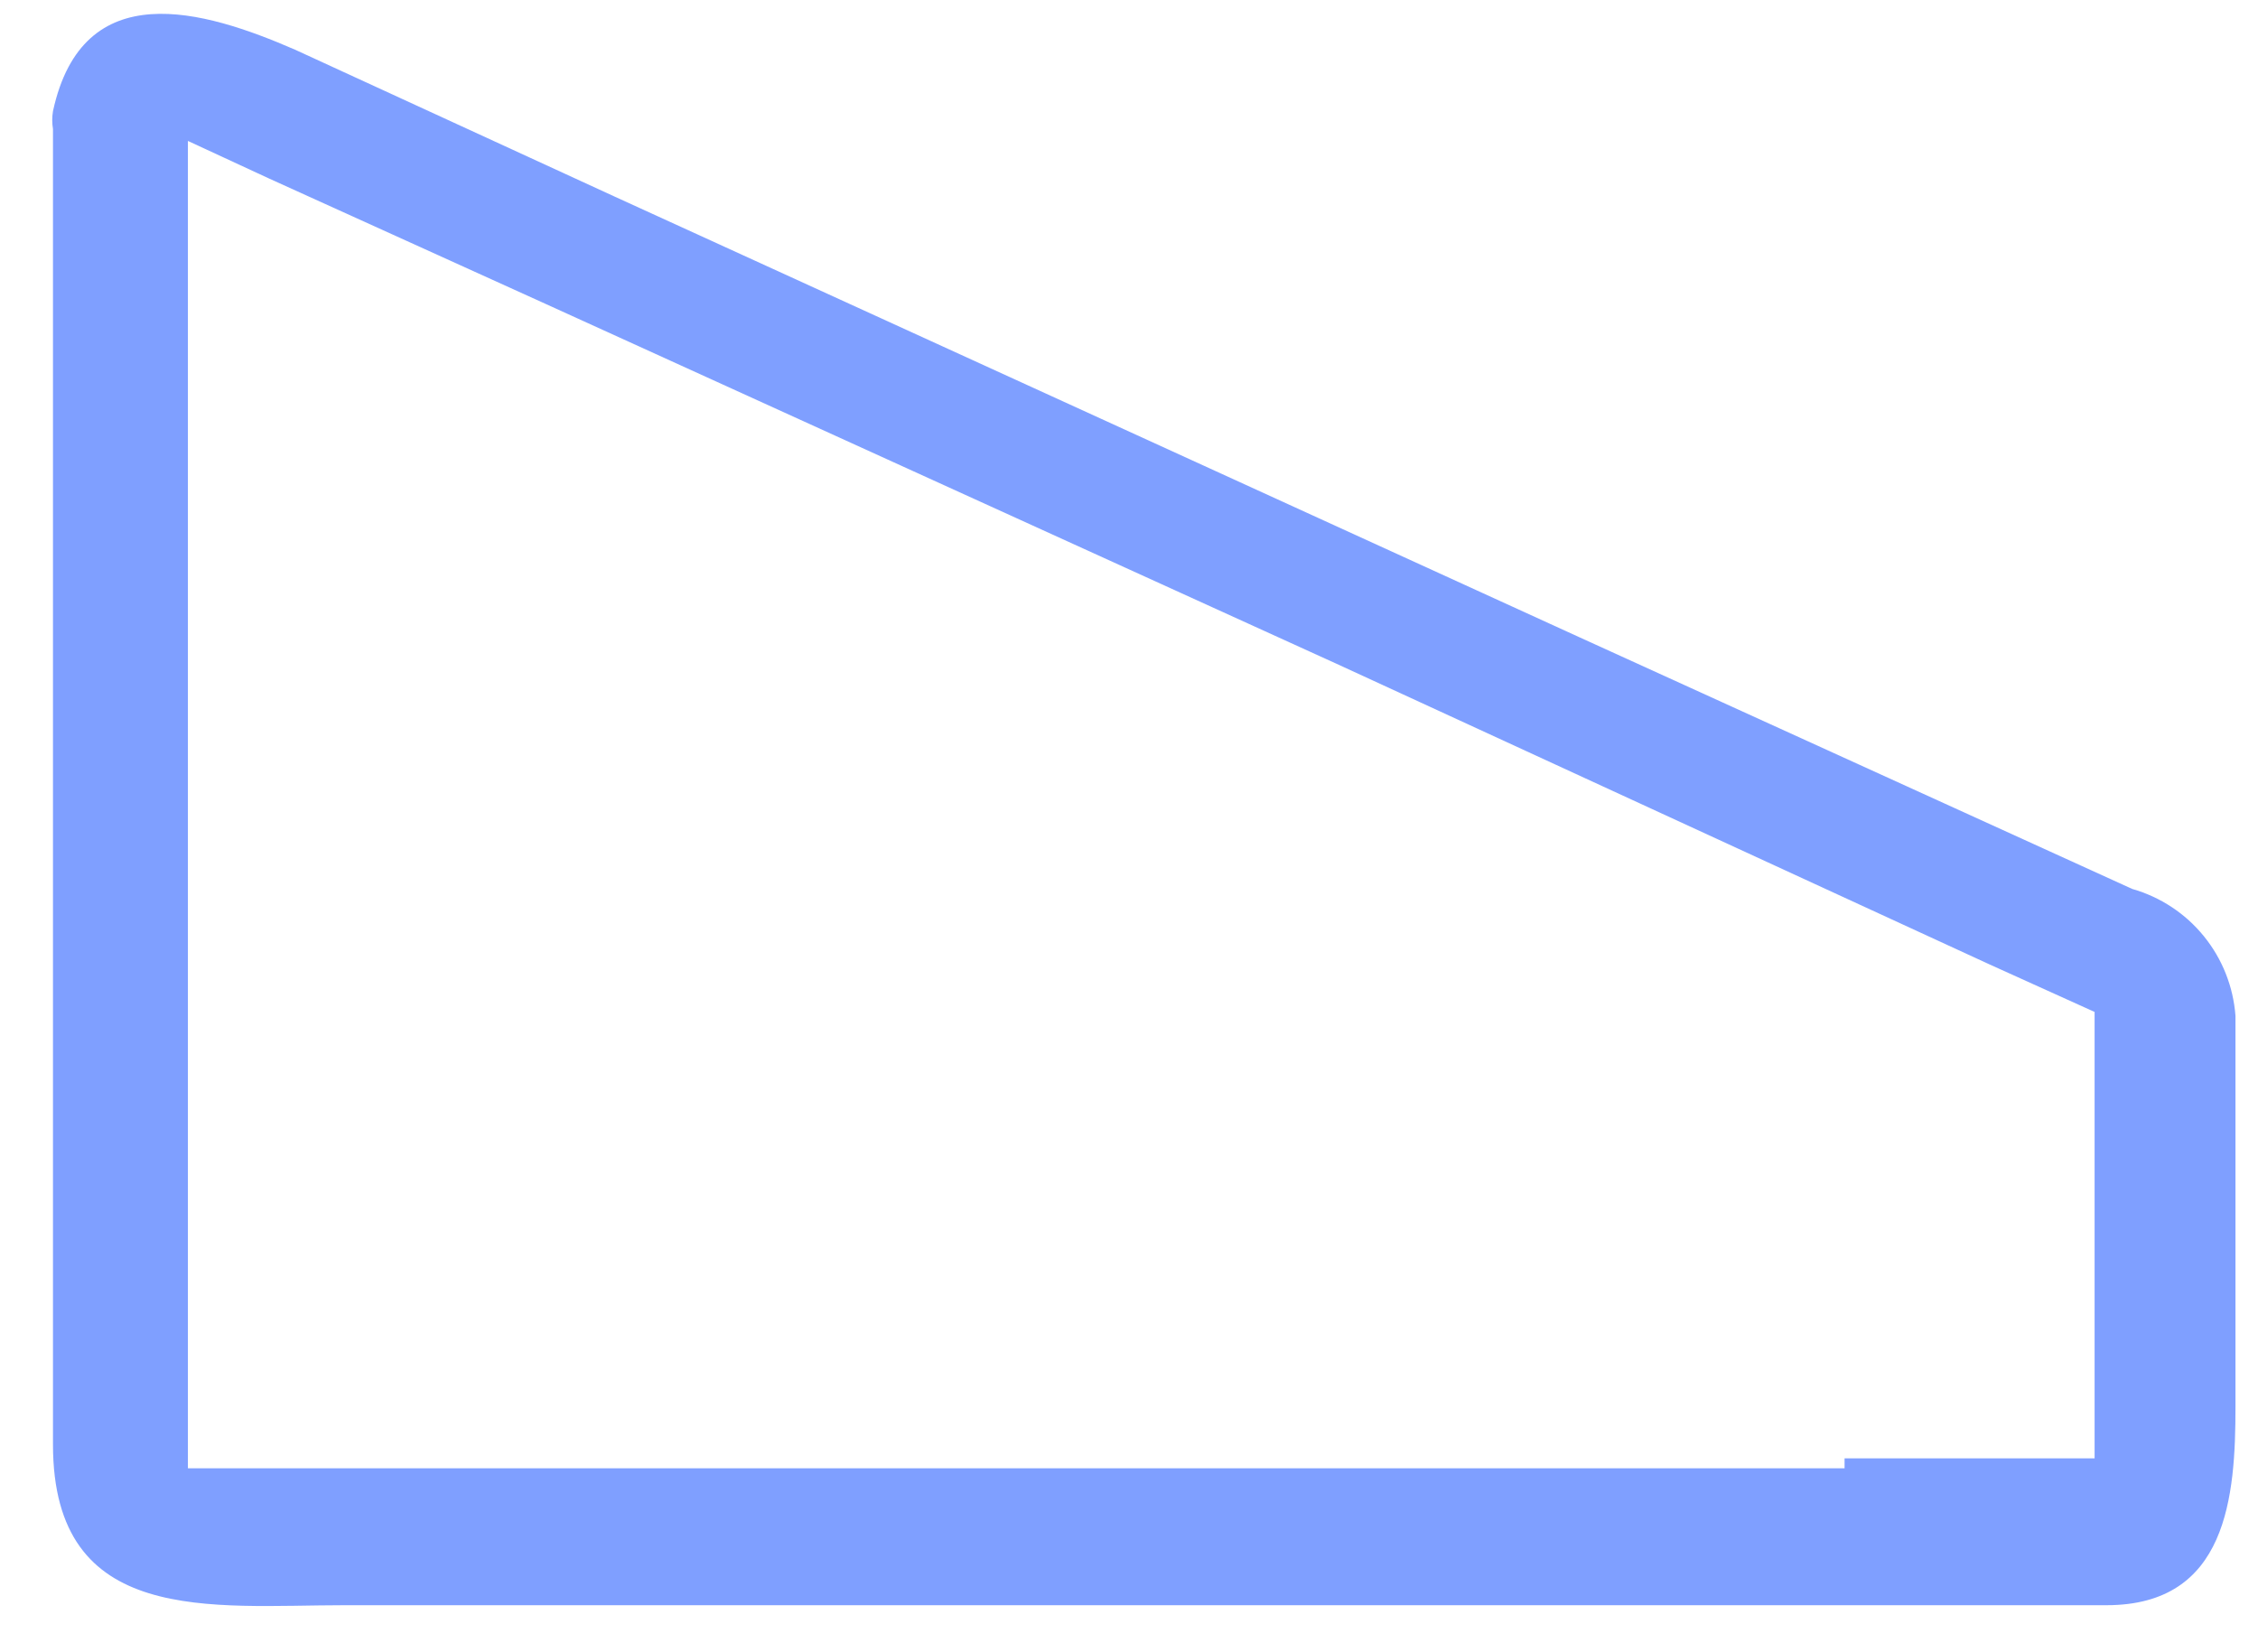 <?xml version="1.0" encoding="UTF-8" standalone="no"?><svg width='41' height='30' viewBox='0 0 41 30' fill='none' xmlns='http://www.w3.org/2000/svg'>
<path d='M38.717 16.141L28.666 11.565L11.157 3.568L5.357 0.902C3.7 0.181 1.502 -0.467 0.962 2.018C0.944 2.126 0.944 2.235 0.962 2.343V26.228C0.962 29.542 3.844 29.146 6.258 29.146H38.249C40.447 29.146 40.591 27.165 40.591 25.544V18.446C40.552 17.916 40.352 17.411 40.017 16.999C39.682 16.586 39.228 16.287 38.717 16.141ZM33.493 26.66H3.412V2.559L4.889 3.243L9.896 5.513L24.307 12.07L36.123 17.51L38.033 18.374V26.48H33.493V26.66Z' fill='#0041FF' fill-opacity='0.5'/>
</svg>
